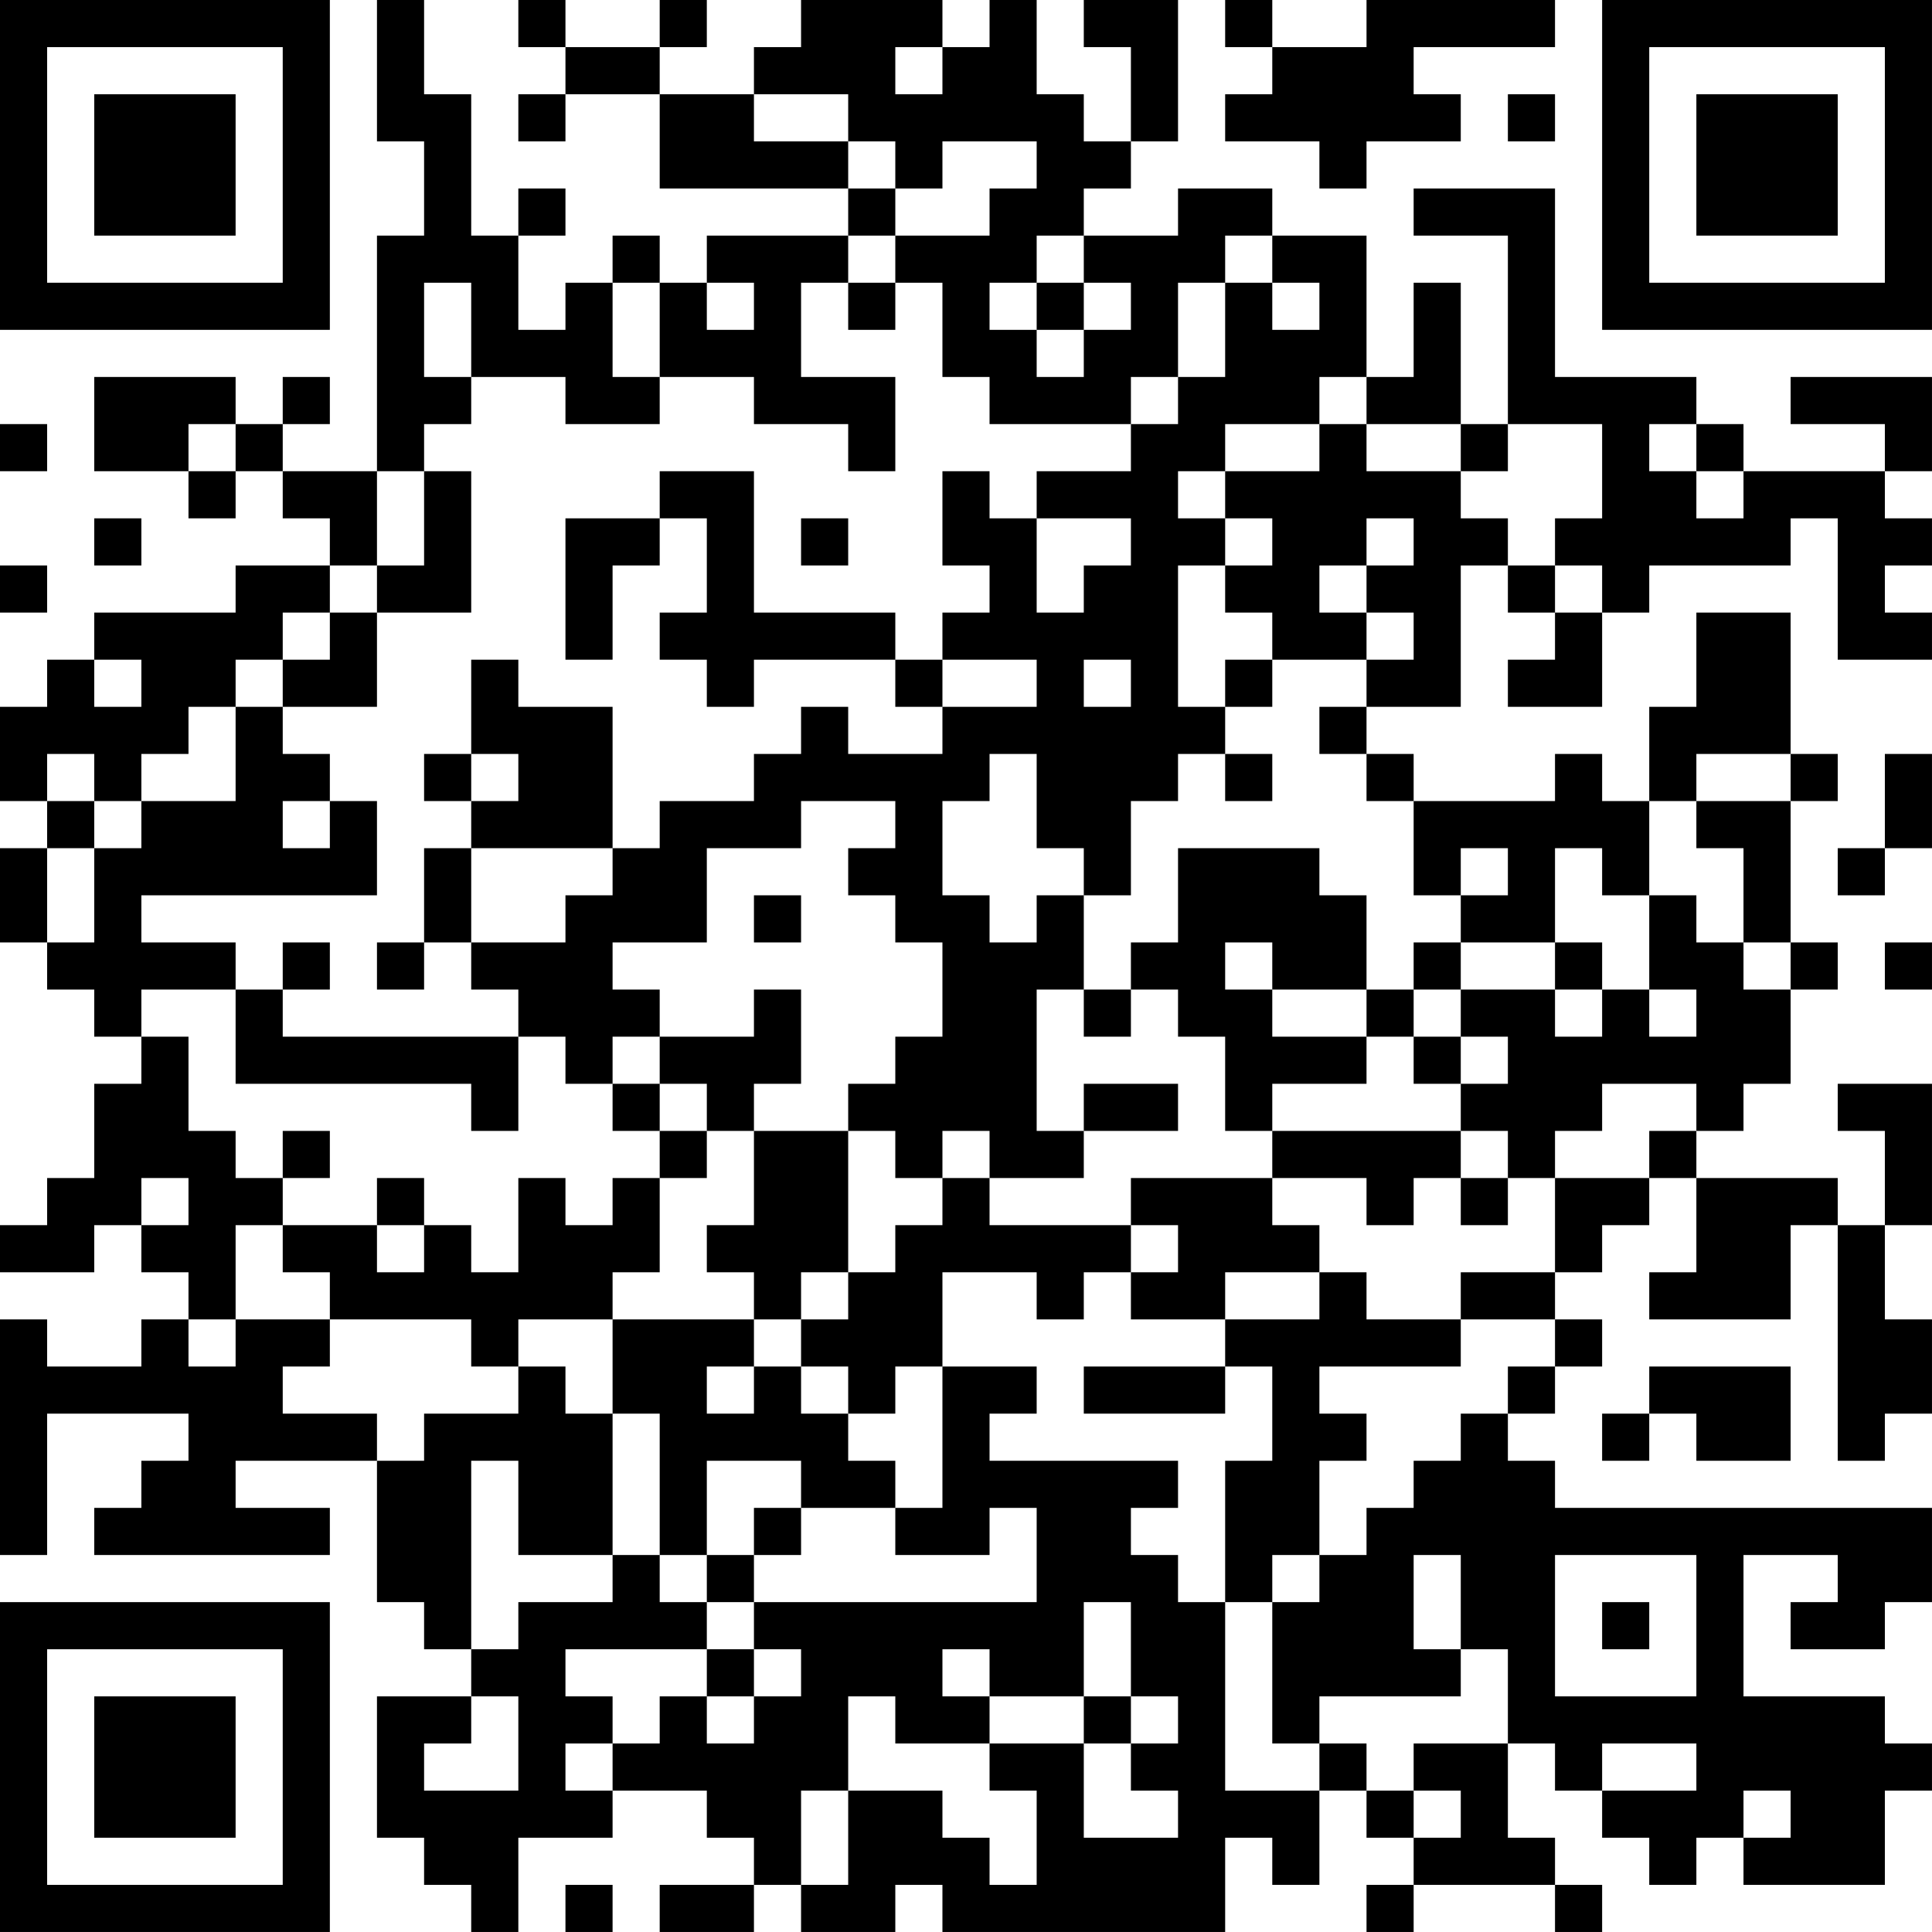 <?xml version="1.0" encoding="UTF-8"?>
<svg xmlns="http://www.w3.org/2000/svg" version="1.1" width="200" height="200" viewBox="0 0 200 200"><rect x="0" y="0" width="200" height="200" fill="#ffffff"/><g transform="scale(4.878)"><g transform="translate(0,0)"><path fill-rule="evenodd" d="M8 0L8 3L9 3L9 5L8 5L8 10L6 10L6 9L7 9L7 8L6 8L6 9L5 9L5 8L2 8L2 10L4 10L4 11L5 11L5 10L6 10L6 11L7 11L7 12L5 12L5 13L2 13L2 14L1 14L1 15L0 15L0 17L1 17L1 18L0 18L0 20L1 20L1 21L2 21L2 22L3 22L3 23L2 23L2 25L1 25L1 26L0 26L0 27L2 27L2 26L3 26L3 27L4 27L4 28L3 28L3 29L1 29L1 28L0 28L0 33L1 33L1 30L4 30L4 31L3 31L3 32L2 32L2 33L7 33L7 32L5 32L5 31L8 31L8 34L9 34L9 35L10 35L10 36L8 36L8 39L9 39L9 40L10 40L10 41L11 41L11 39L13 39L13 38L15 38L15 39L16 39L16 40L14 40L14 41L16 41L16 40L17 40L17 41L19 41L19 40L20 40L20 41L26 41L26 39L27 39L27 40L28 40L28 38L29 38L29 39L30 39L30 40L29 40L29 41L30 41L30 40L33 40L33 41L34 41L34 40L33 40L33 39L32 39L32 37L33 37L33 38L34 38L34 39L35 39L35 40L36 40L36 39L37 39L37 40L40 40L40 38L41 38L41 37L40 37L40 36L37 36L37 33L39 33L39 34L38 34L38 35L40 35L40 34L41 34L41 32L33 32L33 31L32 31L32 30L33 30L33 29L34 29L34 28L33 28L33 27L34 27L34 26L35 26L35 25L36 25L36 27L35 27L35 28L38 28L38 26L39 26L39 31L40 31L40 30L41 30L41 28L40 28L40 26L41 26L41 23L39 23L39 24L40 24L40 26L39 26L39 25L36 25L36 24L37 24L37 23L38 23L38 21L39 21L39 20L38 20L38 17L39 17L39 16L38 16L38 13L36 13L36 15L35 15L35 17L34 17L34 16L33 16L33 17L30 17L30 16L29 16L29 15L31 15L31 12L32 12L32 13L33 13L33 14L32 14L32 15L34 15L34 13L35 13L35 12L38 12L38 11L39 11L39 14L41 14L41 13L40 13L40 12L41 12L41 11L40 11L40 10L41 10L41 8L38 8L38 9L40 9L40 10L37 10L37 9L36 9L36 8L33 8L33 4L30 4L30 5L32 5L32 9L31 9L31 6L30 6L30 8L29 8L29 5L27 5L27 4L25 4L25 5L23 5L23 4L24 4L24 3L25 3L25 0L23 0L23 1L24 1L24 3L23 3L23 2L22 2L22 0L21 0L21 1L20 1L20 0L17 0L17 1L16 1L16 2L14 2L14 1L15 1L15 0L14 0L14 1L12 1L12 0L11 0L11 1L12 1L12 2L11 2L11 3L12 3L12 2L14 2L14 4L18 4L18 5L15 5L15 6L14 6L14 5L13 5L13 6L12 6L12 7L11 7L11 5L12 5L12 4L11 4L11 5L10 5L10 2L9 2L9 0ZM26 0L26 1L27 1L27 2L26 2L26 3L28 3L28 4L29 4L29 3L31 3L31 2L30 2L30 1L33 1L33 0L29 0L29 1L27 1L27 0ZM19 1L19 2L20 2L20 1ZM16 2L16 3L18 3L18 4L19 4L19 5L18 5L18 6L17 6L17 8L19 8L19 10L18 10L18 9L16 9L16 8L14 8L14 6L13 6L13 8L14 8L14 9L12 9L12 8L10 8L10 6L9 6L9 8L10 8L10 9L9 9L9 10L8 10L8 12L7 12L7 13L6 13L6 14L5 14L5 15L4 15L4 16L3 16L3 17L2 17L2 16L1 16L1 17L2 17L2 18L1 18L1 20L2 20L2 18L3 18L3 17L5 17L5 15L6 15L6 16L7 16L7 17L6 17L6 18L7 18L7 17L8 17L8 19L3 19L3 20L5 20L5 21L3 21L3 22L4 22L4 24L5 24L5 25L6 25L6 26L5 26L5 28L4 28L4 29L5 29L5 28L7 28L7 29L6 29L6 30L8 30L8 31L9 31L9 30L11 30L11 29L12 29L12 30L13 30L13 33L11 33L11 31L10 31L10 35L11 35L11 34L13 34L13 33L14 33L14 34L15 34L15 35L12 35L12 36L13 36L13 37L12 37L12 38L13 38L13 37L14 37L14 36L15 36L15 37L16 37L16 36L17 36L17 35L16 35L16 34L22 34L22 32L21 32L21 33L19 33L19 32L20 32L20 29L22 29L22 30L21 30L21 31L25 31L25 32L24 32L24 33L25 33L25 34L26 34L26 38L28 38L28 37L29 37L29 38L30 38L30 39L31 39L31 38L30 38L30 37L32 37L32 35L31 35L31 33L30 33L30 35L31 35L31 36L28 36L28 37L27 37L27 34L28 34L28 33L29 33L29 32L30 32L30 31L31 31L31 30L32 30L32 29L33 29L33 28L31 28L31 27L33 27L33 25L35 25L35 24L36 24L36 23L34 23L34 24L33 24L33 25L32 25L32 24L31 24L31 23L32 23L32 22L31 22L31 21L33 21L33 22L34 22L34 21L35 21L35 22L36 22L36 21L35 21L35 19L36 19L36 20L37 20L37 21L38 21L38 20L37 20L37 18L36 18L36 17L38 17L38 16L36 16L36 17L35 17L35 19L34 19L34 18L33 18L33 20L31 20L31 19L32 19L32 18L31 18L31 19L30 19L30 17L29 17L29 16L28 16L28 15L29 15L29 14L30 14L30 13L29 13L29 12L30 12L30 11L29 11L29 12L28 12L28 13L29 13L29 14L27 14L27 13L26 13L26 12L27 12L27 11L26 11L26 10L28 10L28 9L29 9L29 10L31 10L31 11L32 11L32 12L33 12L33 13L34 13L34 12L33 12L33 11L34 11L34 9L32 9L32 10L31 10L31 9L29 9L29 8L28 8L28 9L26 9L26 10L25 10L25 11L26 11L26 12L25 12L25 15L26 15L26 16L25 16L25 17L24 17L24 19L23 19L23 18L22 18L22 16L21 16L21 17L20 17L20 19L21 19L21 20L22 20L22 19L23 19L23 21L22 21L22 24L23 24L23 25L21 25L21 24L20 24L20 25L19 25L19 24L18 24L18 23L19 23L19 22L20 22L20 20L19 20L19 19L18 19L18 18L19 18L19 17L17 17L17 18L15 18L15 20L13 20L13 21L14 21L14 22L13 22L13 23L12 23L12 22L11 22L11 21L10 21L10 20L12 20L12 19L13 19L13 18L14 18L14 17L16 17L16 16L17 16L17 15L18 15L18 16L20 16L20 15L22 15L22 14L20 14L20 13L21 13L21 12L20 12L20 10L21 10L21 11L22 11L22 13L23 13L23 12L24 12L24 11L22 11L22 10L24 10L24 9L25 9L25 8L26 8L26 6L27 6L27 7L28 7L28 6L27 6L27 5L26 5L26 6L25 6L25 8L24 8L24 9L21 9L21 8L20 8L20 6L19 6L19 5L21 5L21 4L22 4L22 3L20 3L20 4L19 4L19 3L18 3L18 2ZM32 2L32 3L33 3L33 2ZM22 5L22 6L21 6L21 7L22 7L22 8L23 8L23 7L24 7L24 6L23 6L23 5ZM15 6L15 7L16 7L16 6ZM18 6L18 7L19 7L19 6ZM22 6L22 7L23 7L23 6ZM0 9L0 10L1 10L1 9ZM4 9L4 10L5 10L5 9ZM35 9L35 10L36 10L36 11L37 11L37 10L36 10L36 9ZM9 10L9 12L8 12L8 13L7 13L7 14L6 14L6 15L8 15L8 13L10 13L10 10ZM14 10L14 11L12 11L12 14L13 14L13 12L14 12L14 11L15 11L15 13L14 13L14 14L15 14L15 15L16 15L16 14L19 14L19 15L20 15L20 14L19 14L19 13L16 13L16 10ZM2 11L2 12L3 12L3 11ZM17 11L17 12L18 12L18 11ZM0 12L0 13L1 13L1 12ZM2 14L2 15L3 15L3 14ZM10 14L10 16L9 16L9 17L10 17L10 18L9 18L9 20L8 20L8 21L9 21L9 20L10 20L10 18L13 18L13 15L11 15L11 14ZM23 14L23 15L24 15L24 14ZM26 14L26 15L27 15L27 14ZM10 16L10 17L11 17L11 16ZM26 16L26 17L27 17L27 16ZM40 16L40 18L39 18L39 19L40 19L40 18L41 18L41 16ZM25 18L25 20L24 20L24 21L23 21L23 22L24 22L24 21L25 21L25 22L26 22L26 24L27 24L27 25L24 25L24 26L21 26L21 25L20 25L20 26L19 26L19 27L18 27L18 24L16 24L16 23L17 23L17 21L16 21L16 22L14 22L14 23L13 23L13 24L14 24L14 25L13 25L13 26L12 26L12 25L11 25L11 27L10 27L10 26L9 26L9 25L8 25L8 26L6 26L6 27L7 27L7 28L10 28L10 29L11 29L11 28L13 28L13 30L14 30L14 33L15 33L15 34L16 34L16 33L17 33L17 32L19 32L19 31L18 31L18 30L19 30L19 29L20 29L20 27L22 27L22 28L23 28L23 27L24 27L24 28L26 28L26 29L23 29L23 30L26 30L26 29L27 29L27 31L26 31L26 34L27 34L27 33L28 33L28 31L29 31L29 30L28 30L28 29L31 29L31 28L29 28L29 27L28 27L28 26L27 26L27 25L29 25L29 26L30 26L30 25L31 25L31 26L32 26L32 25L31 25L31 24L27 24L27 23L29 23L29 22L30 22L30 23L31 23L31 22L30 22L30 21L31 21L31 20L30 20L30 21L29 21L29 19L28 19L28 18ZM16 19L16 20L17 20L17 19ZM6 20L6 21L5 21L5 23L10 23L10 24L11 24L11 22L6 22L6 21L7 21L7 20ZM26 20L26 21L27 21L27 22L29 22L29 21L27 21L27 20ZM33 20L33 21L34 21L34 20ZM40 20L40 21L41 21L41 20ZM14 23L14 24L15 24L15 25L14 25L14 27L13 27L13 28L16 28L16 29L15 29L15 30L16 30L16 29L17 29L17 30L18 30L18 29L17 29L17 28L18 28L18 27L17 27L17 28L16 28L16 27L15 27L15 26L16 26L16 24L15 24L15 23ZM23 23L23 24L25 24L25 23ZM6 24L6 25L7 25L7 24ZM3 25L3 26L4 26L4 25ZM8 26L8 27L9 27L9 26ZM24 26L24 27L25 27L25 26ZM26 27L26 28L28 28L28 27ZM35 29L35 30L34 30L34 31L35 31L35 30L36 30L36 31L38 31L38 29ZM15 31L15 33L16 33L16 32L17 32L17 31ZM33 33L33 36L36 36L36 33ZM23 34L23 36L21 36L21 35L20 35L20 36L21 36L21 37L19 37L19 36L18 36L18 38L17 38L17 40L18 40L18 38L20 38L20 39L21 39L21 40L22 40L22 38L21 38L21 37L23 37L23 39L25 39L25 38L24 38L24 37L25 37L25 36L24 36L24 34ZM34 34L34 35L35 35L35 34ZM15 35L15 36L16 36L16 35ZM10 36L10 37L9 37L9 38L11 38L11 36ZM23 36L23 37L24 37L24 36ZM34 37L34 38L36 38L36 37ZM37 38L37 39L38 39L38 38ZM12 40L12 41L13 41L13 40ZM0 0L0 7L7 7L7 0ZM1 1L1 6L6 6L6 1ZM2 2L2 5L5 5L5 2ZM34 0L34 7L41 7L41 0ZM35 1L35 6L40 6L40 1ZM36 2L36 5L39 5L39 2ZM0 34L0 41L7 41L7 34ZM1 35L1 40L6 40L6 35ZM2 36L2 39L5 39L5 36Z" fill="#000000"/></g></g></svg>
